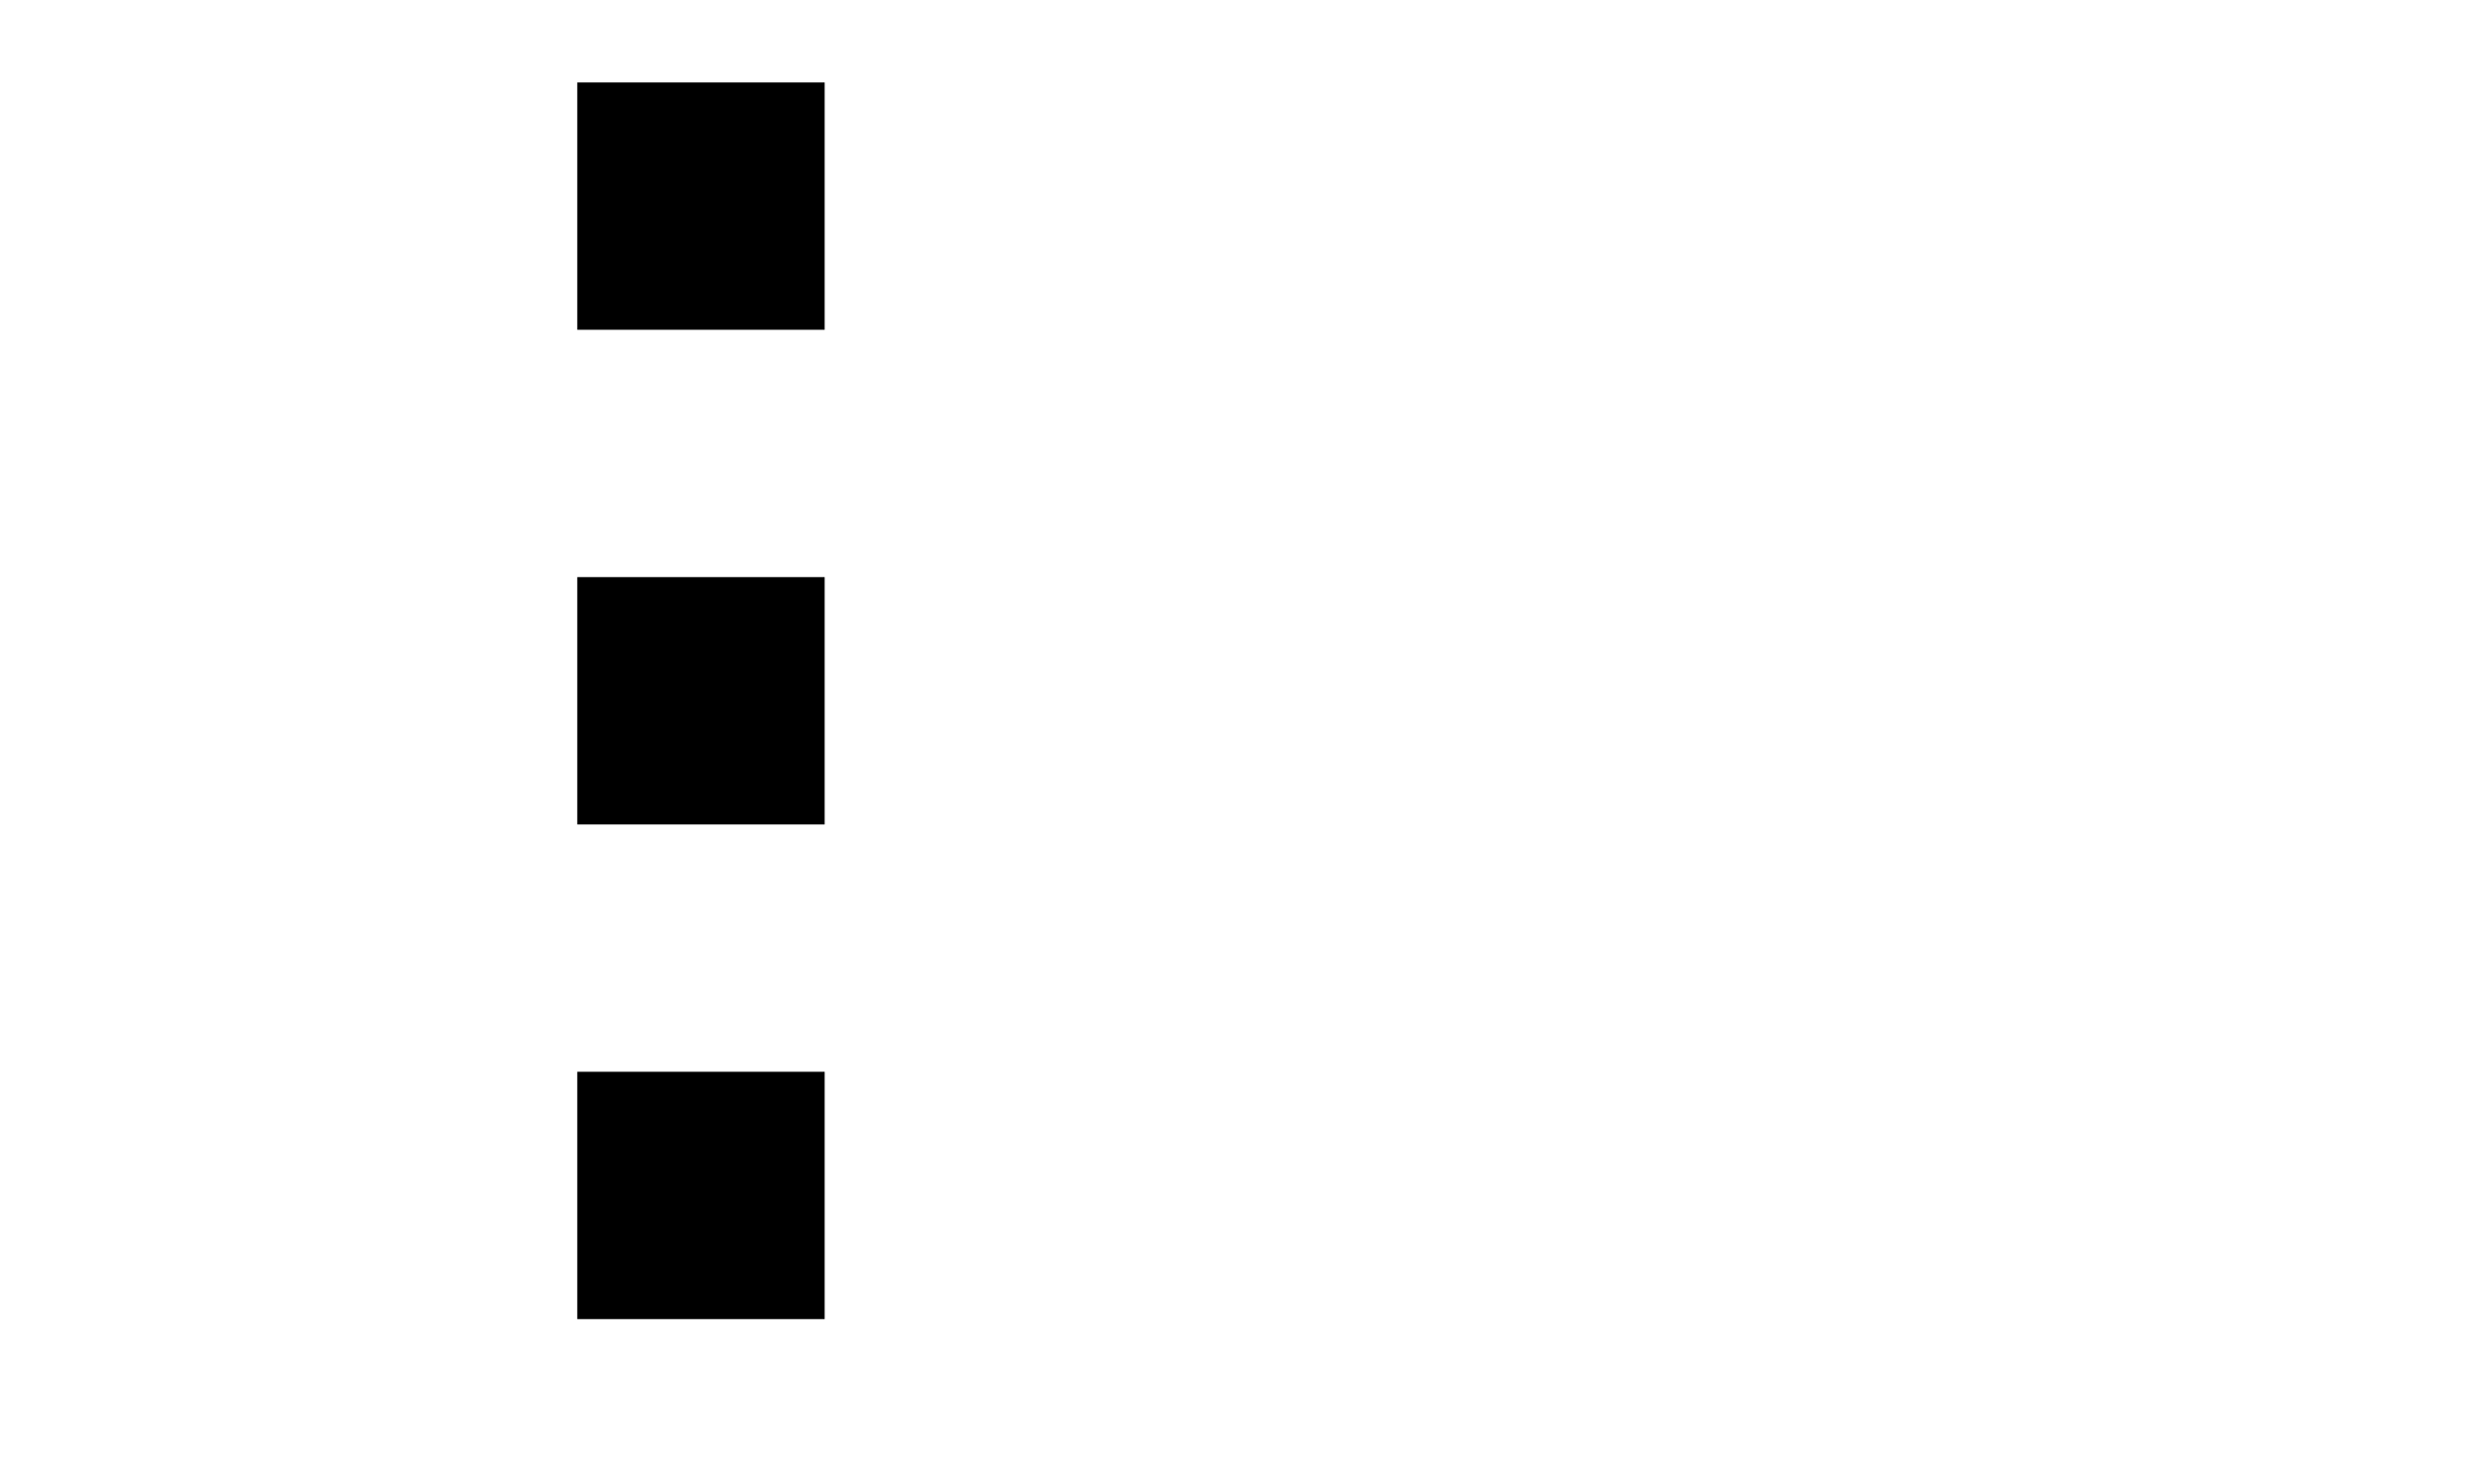 <?xml version="1.0" encoding="utf-8"?>
<!DOCTYPE svg PUBLIC "-//W3C//DTD SVG 1.1//EN" "http://www.w3.org/Graphics/SVG/1.1/DTD/svg11.dtd">
<svg xmlns="http://www.w3.org/2000/svg" xmlns:xlink="http://www.w3.org/1999/xlink" version="1.1" baseProfile="full" width="30" height="18" viewBox="0 0 30.00 18.00" enable-background="new 0 0 30.00 18.00" xml:space="preserve">
	<rect x="7" y="7" fill="#{colora}" fill-opacity="1" stroke-linejoin="round" width="3" height="3"/>
	<rect x="7" y="1" fill="#{colora}" fill-opacity="1" stroke-linejoin="round" width="3" height="3"/>
	<rect x="7" y="13" fill="#{colora}" fill-opacity="1" stroke-linejoin="round" width="3" height="3"/>
</svg>

